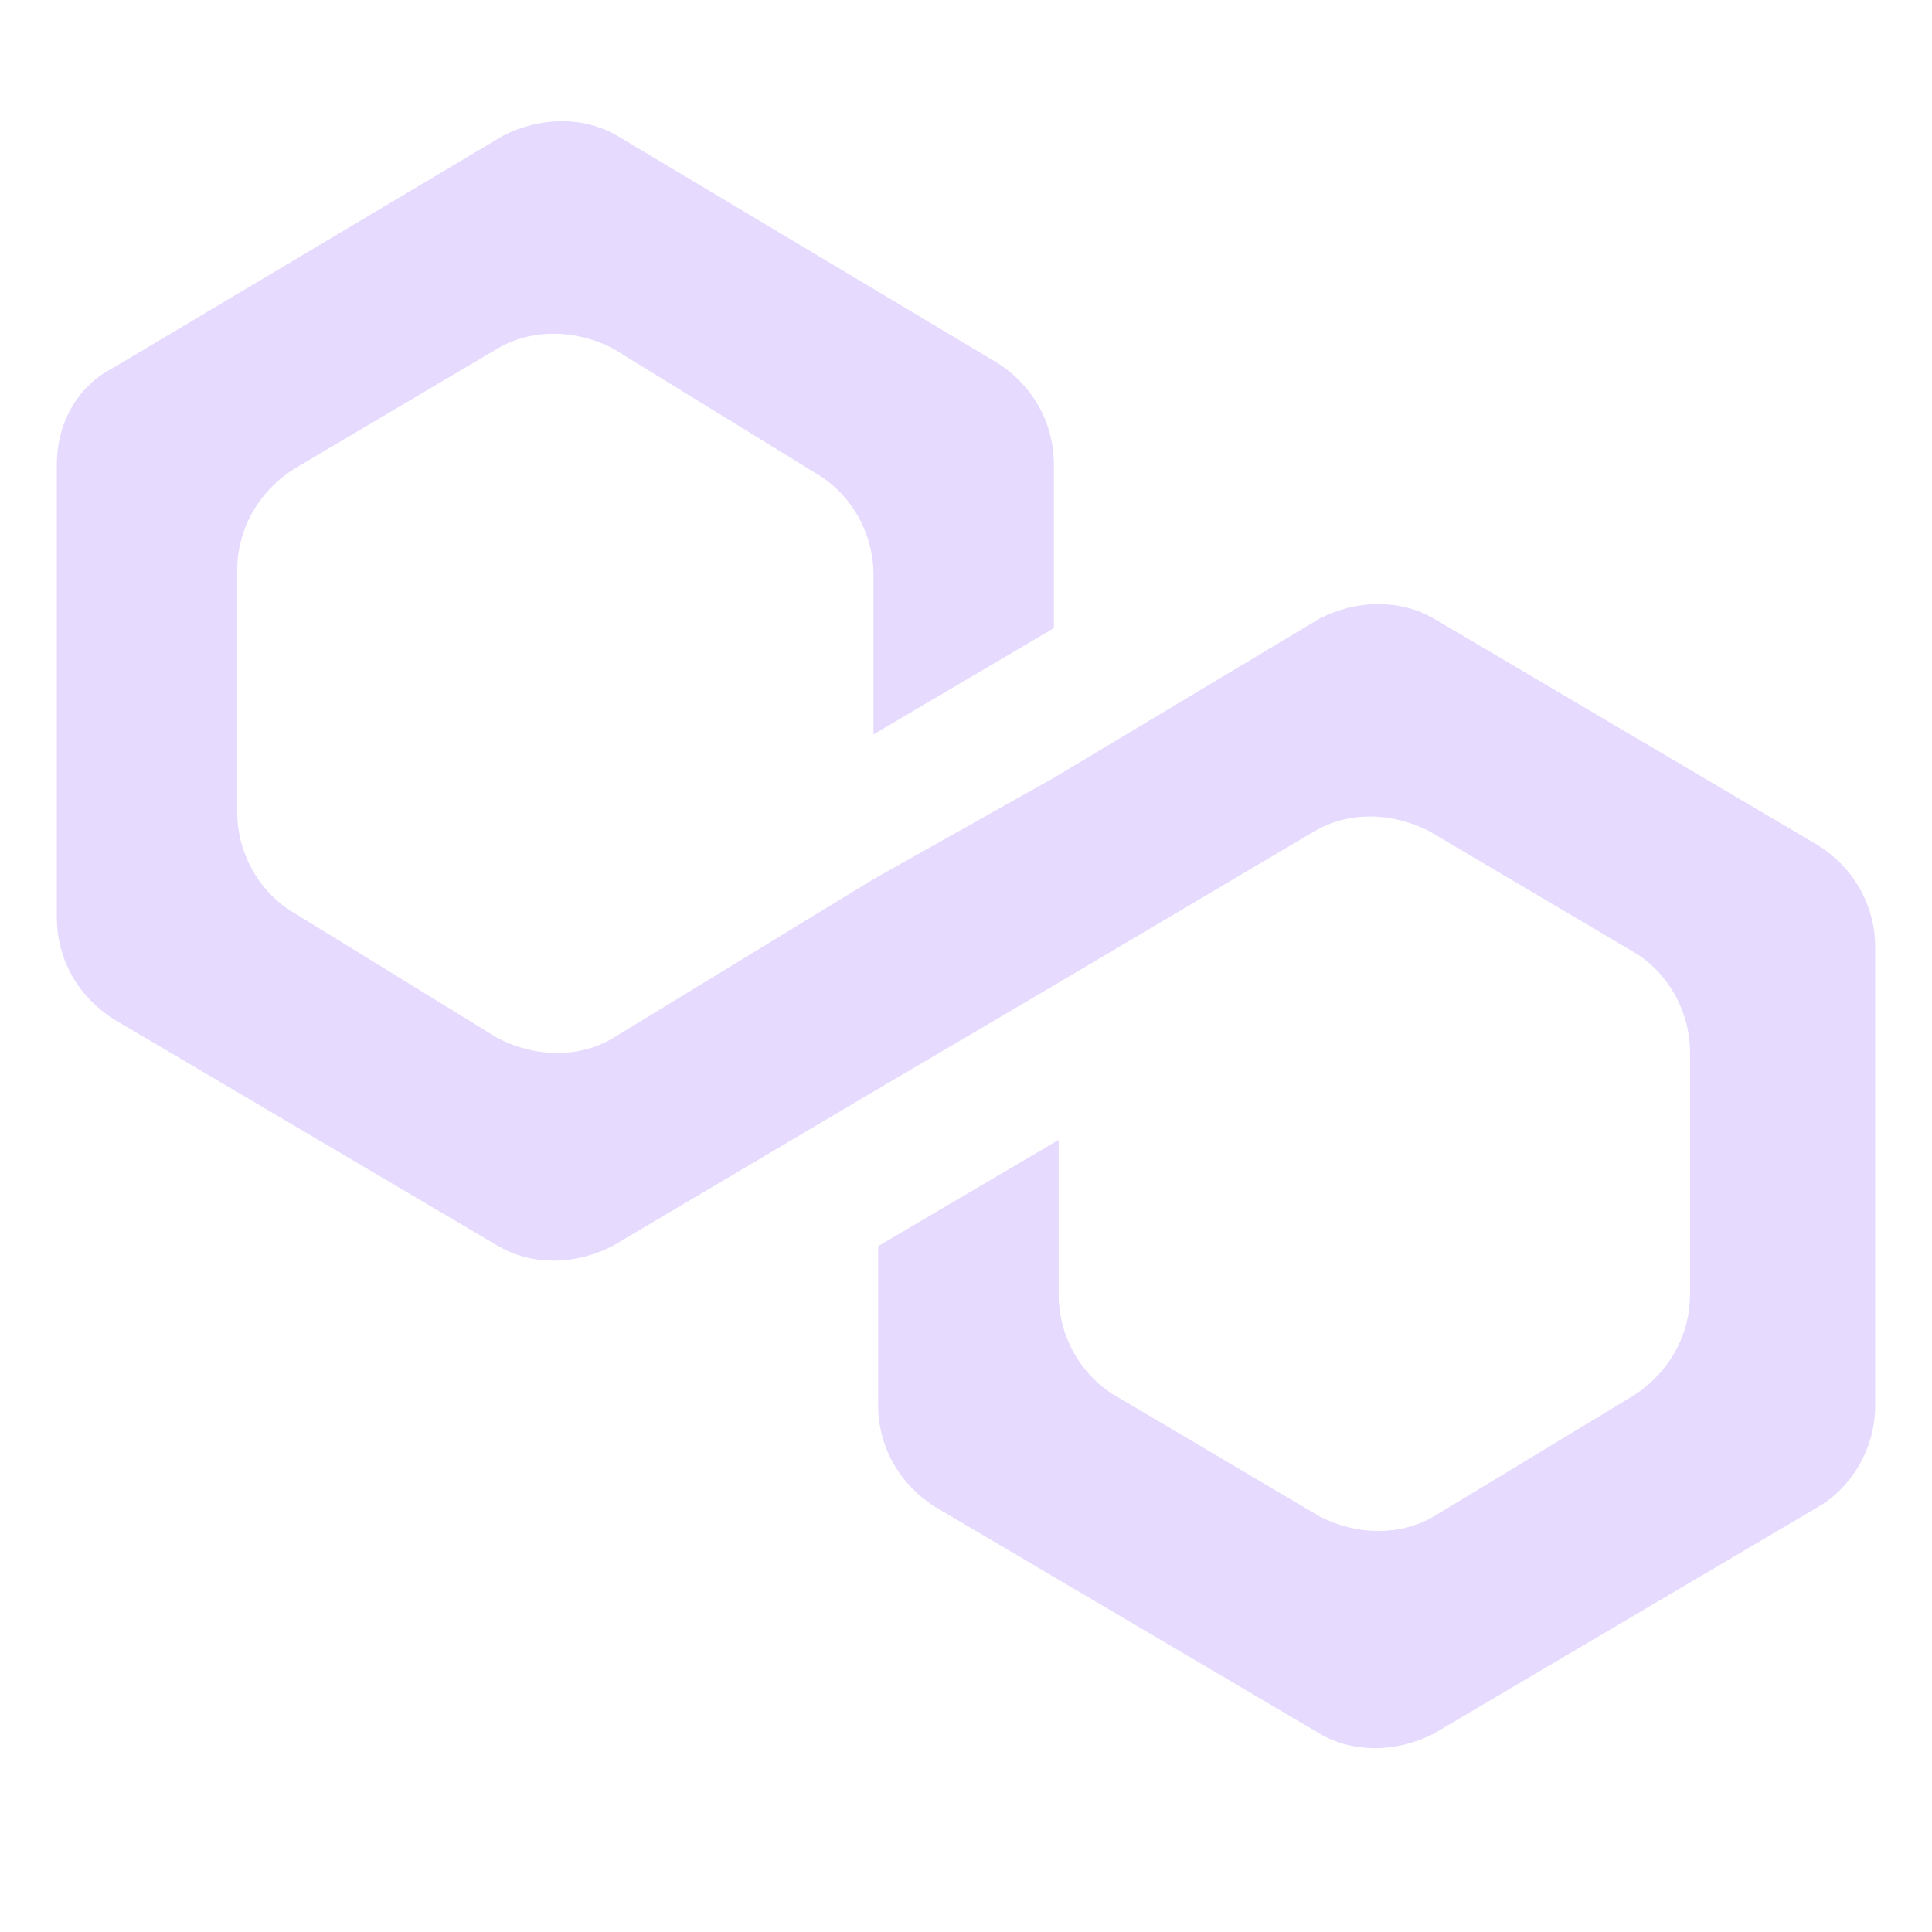 <svg width="24" height="24" viewBox="0 0 16 17" fill="none" xmlns="http://www.w3.org/2000/svg">
<path d="M12.115 5.442C11.822 5.273 11.447 5.273 11.113 5.442L8.773 6.844L7.186 7.736L4.888 9.138C4.595 9.308 4.22 9.308 3.885 9.138L2.089 8.034C1.796 7.864 1.587 7.524 1.587 7.142V5.018C1.587 4.678 1.755 4.338 2.089 4.125L3.885 3.063C4.178 2.894 4.554 2.894 4.888 3.063L6.684 4.168C6.977 4.338 7.186 4.678 7.186 5.06V6.462L8.773 5.527V4.083C8.773 3.743 8.606 3.403 8.272 3.191L4.93 1.194C4.637 1.024 4.261 1.024 3.927 1.194L0.501 3.234C0.167 3.403 0 3.743 0 4.083V8.076C0 8.416 0.167 8.756 0.501 8.968L3.885 10.965C4.178 11.135 4.554 11.135 4.888 10.965L7.186 9.605L8.773 8.671L11.07 7.312C11.363 7.142 11.739 7.142 12.073 7.312L13.87 8.374C14.162 8.543 14.371 8.883 14.371 9.265V11.389C14.371 11.729 14.204 12.069 13.87 12.282L12.115 13.344C11.822 13.514 11.447 13.514 11.113 13.344L9.316 12.282C9.024 12.112 8.815 11.772 8.815 11.389V10.03L7.227 10.965V12.367C7.227 12.707 7.394 13.046 7.728 13.259L11.113 15.255C11.405 15.425 11.781 15.425 12.115 15.255L15.499 13.259C15.791 13.089 16 12.749 16 12.367V8.331C16 7.991 15.833 7.651 15.499 7.439L12.115 5.442Z" fill="#E6DAFE"/>
</svg>

